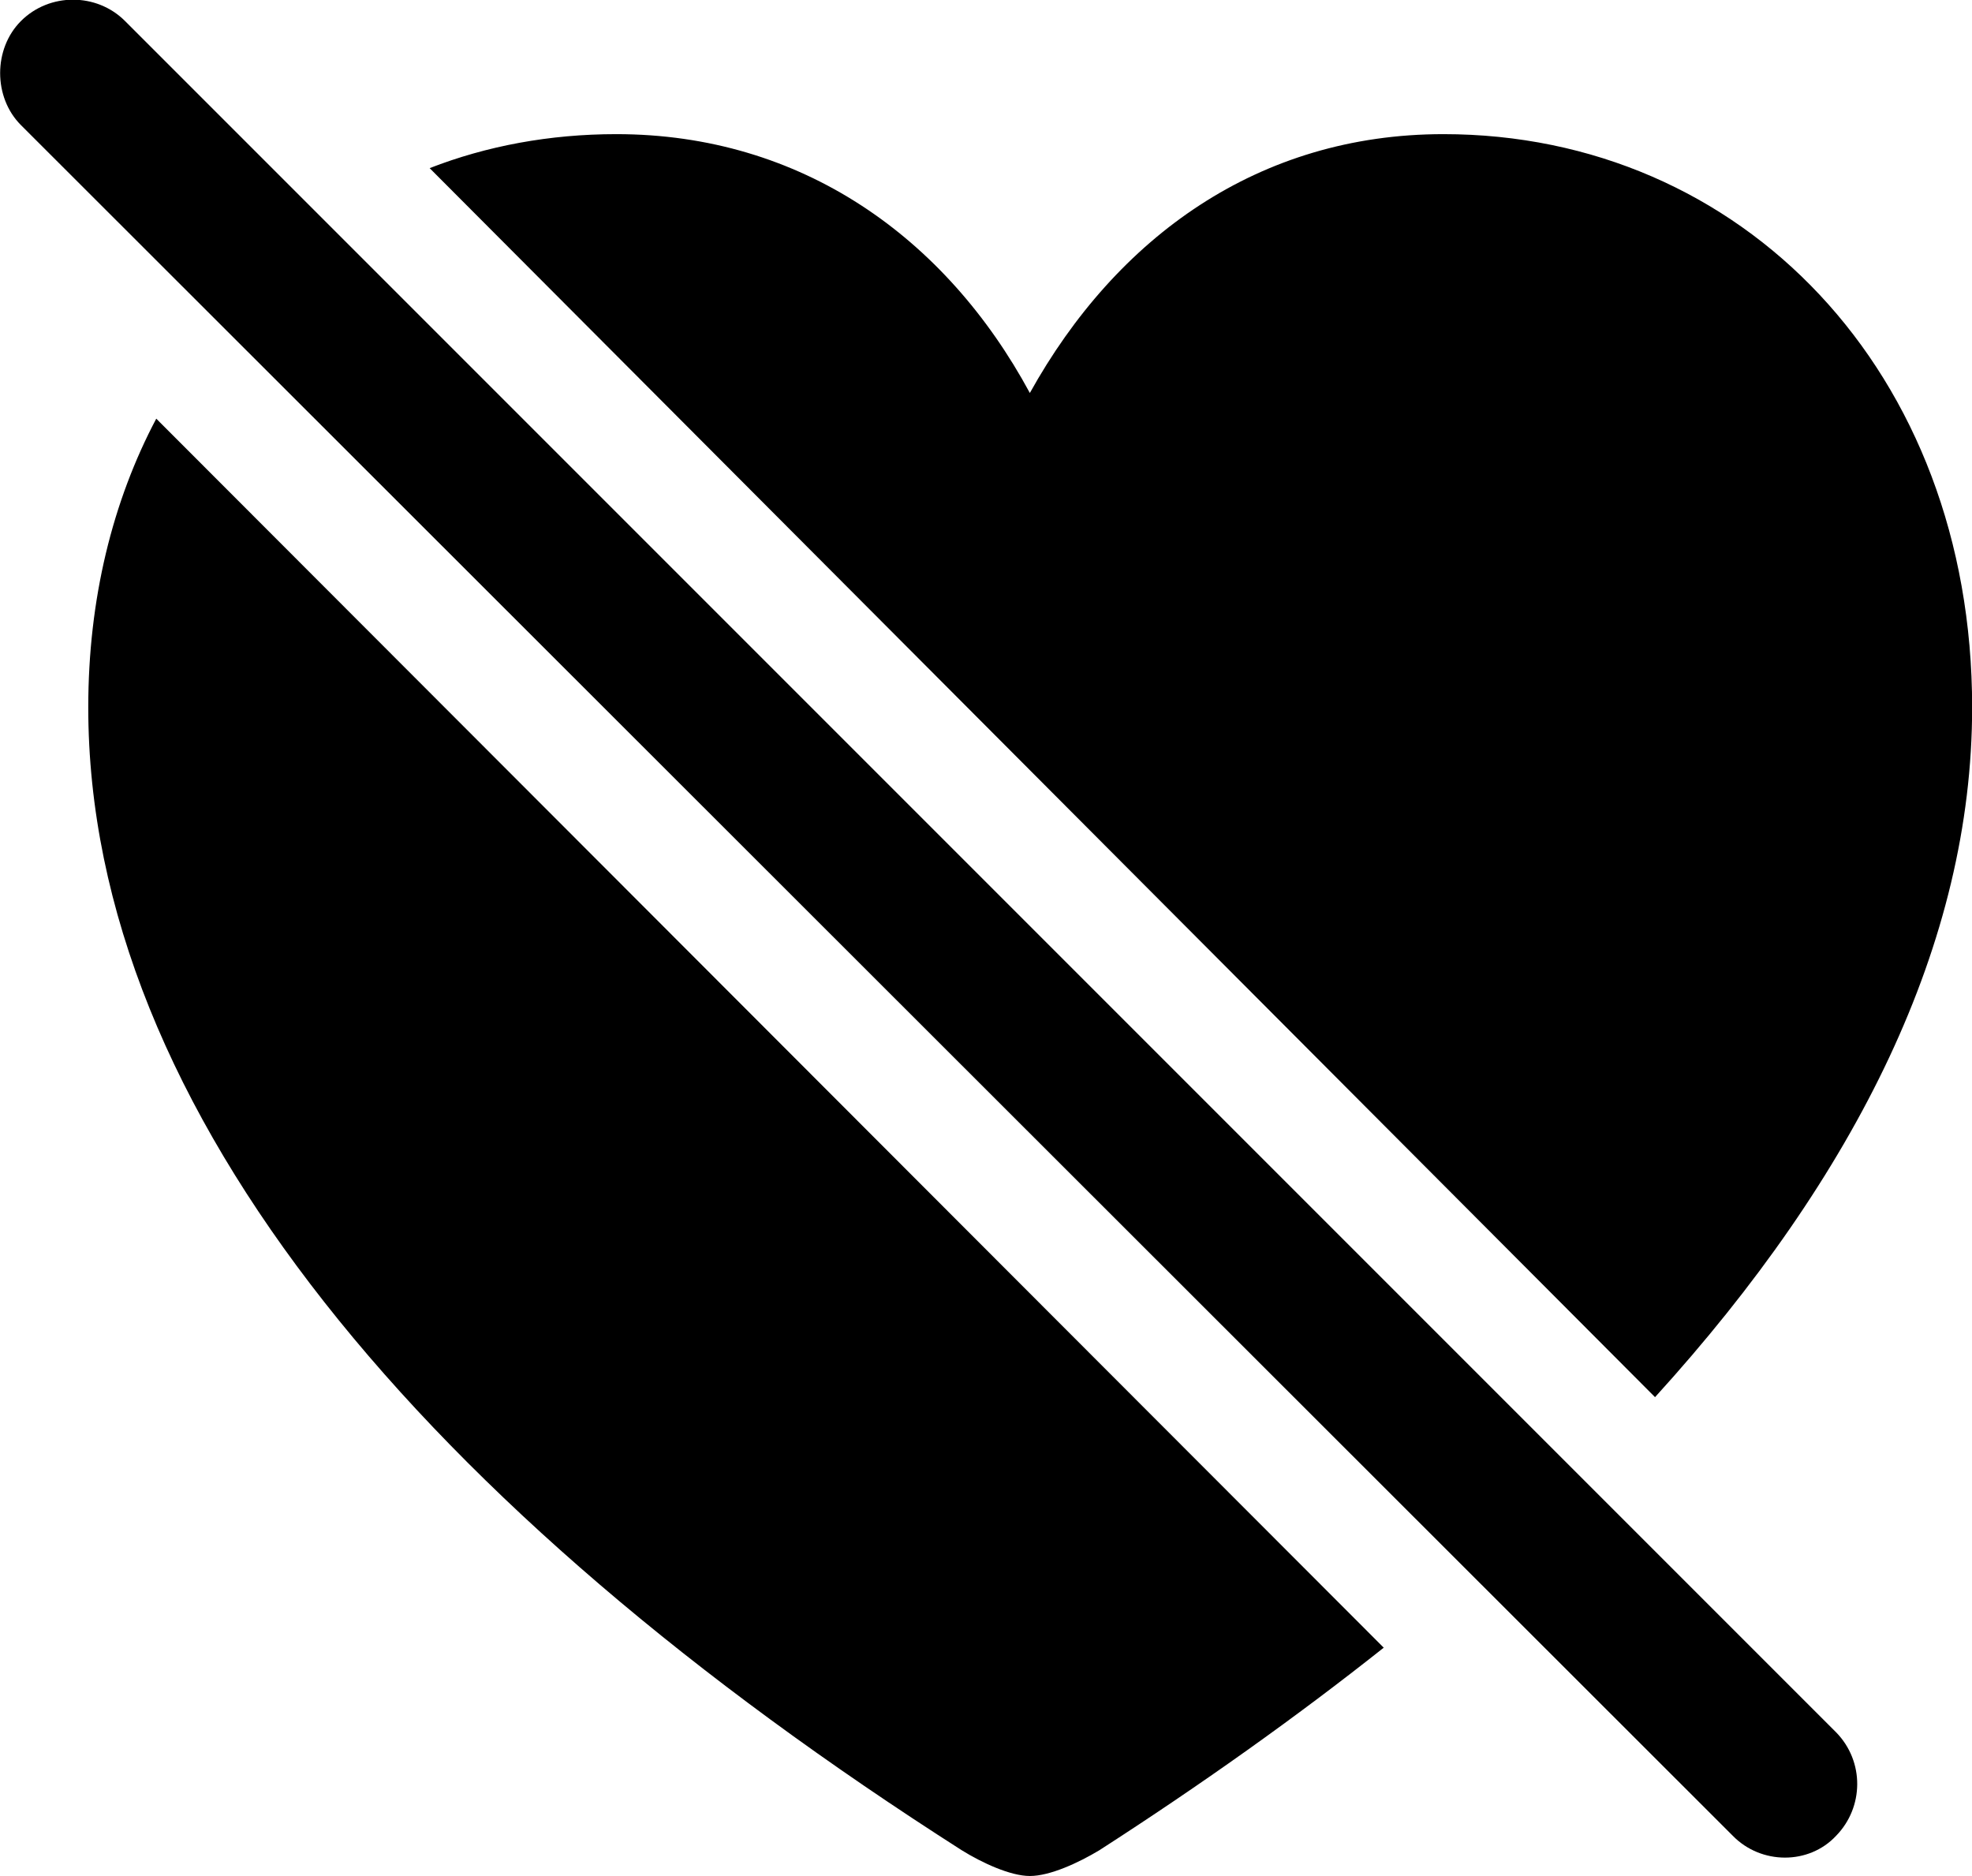 <svg viewBox="0 0 28.42 27.036" xmlns="http://www.w3.org/2000/svg"><path d="M24.972 26.453C25.382 26.873 26.072 26.873 26.462 26.453C26.862 26.043 26.872 25.383 26.462 24.963L1.802 0.303C1.392 -0.107 0.712 -0.107 0.302 0.303C-0.098 0.703 -0.098 1.403 0.302 1.803ZM23.852 20.133C26.762 16.933 28.422 13.583 28.422 10.193C28.422 5.353 25.102 1.933 20.802 1.933C18.142 1.933 16.092 3.413 14.842 5.663C13.632 3.423 11.552 1.933 8.882 1.933C7.922 1.933 7.012 2.103 6.192 2.423ZM19.942 23.743L2.252 6.033C1.622 7.223 1.272 8.633 1.272 10.193C1.272 16.013 6.152 21.743 13.862 26.663C14.152 26.843 14.562 27.033 14.842 27.033C15.132 27.033 15.542 26.843 15.842 26.663C17.302 25.723 18.682 24.743 19.942 23.743Z" /></svg>